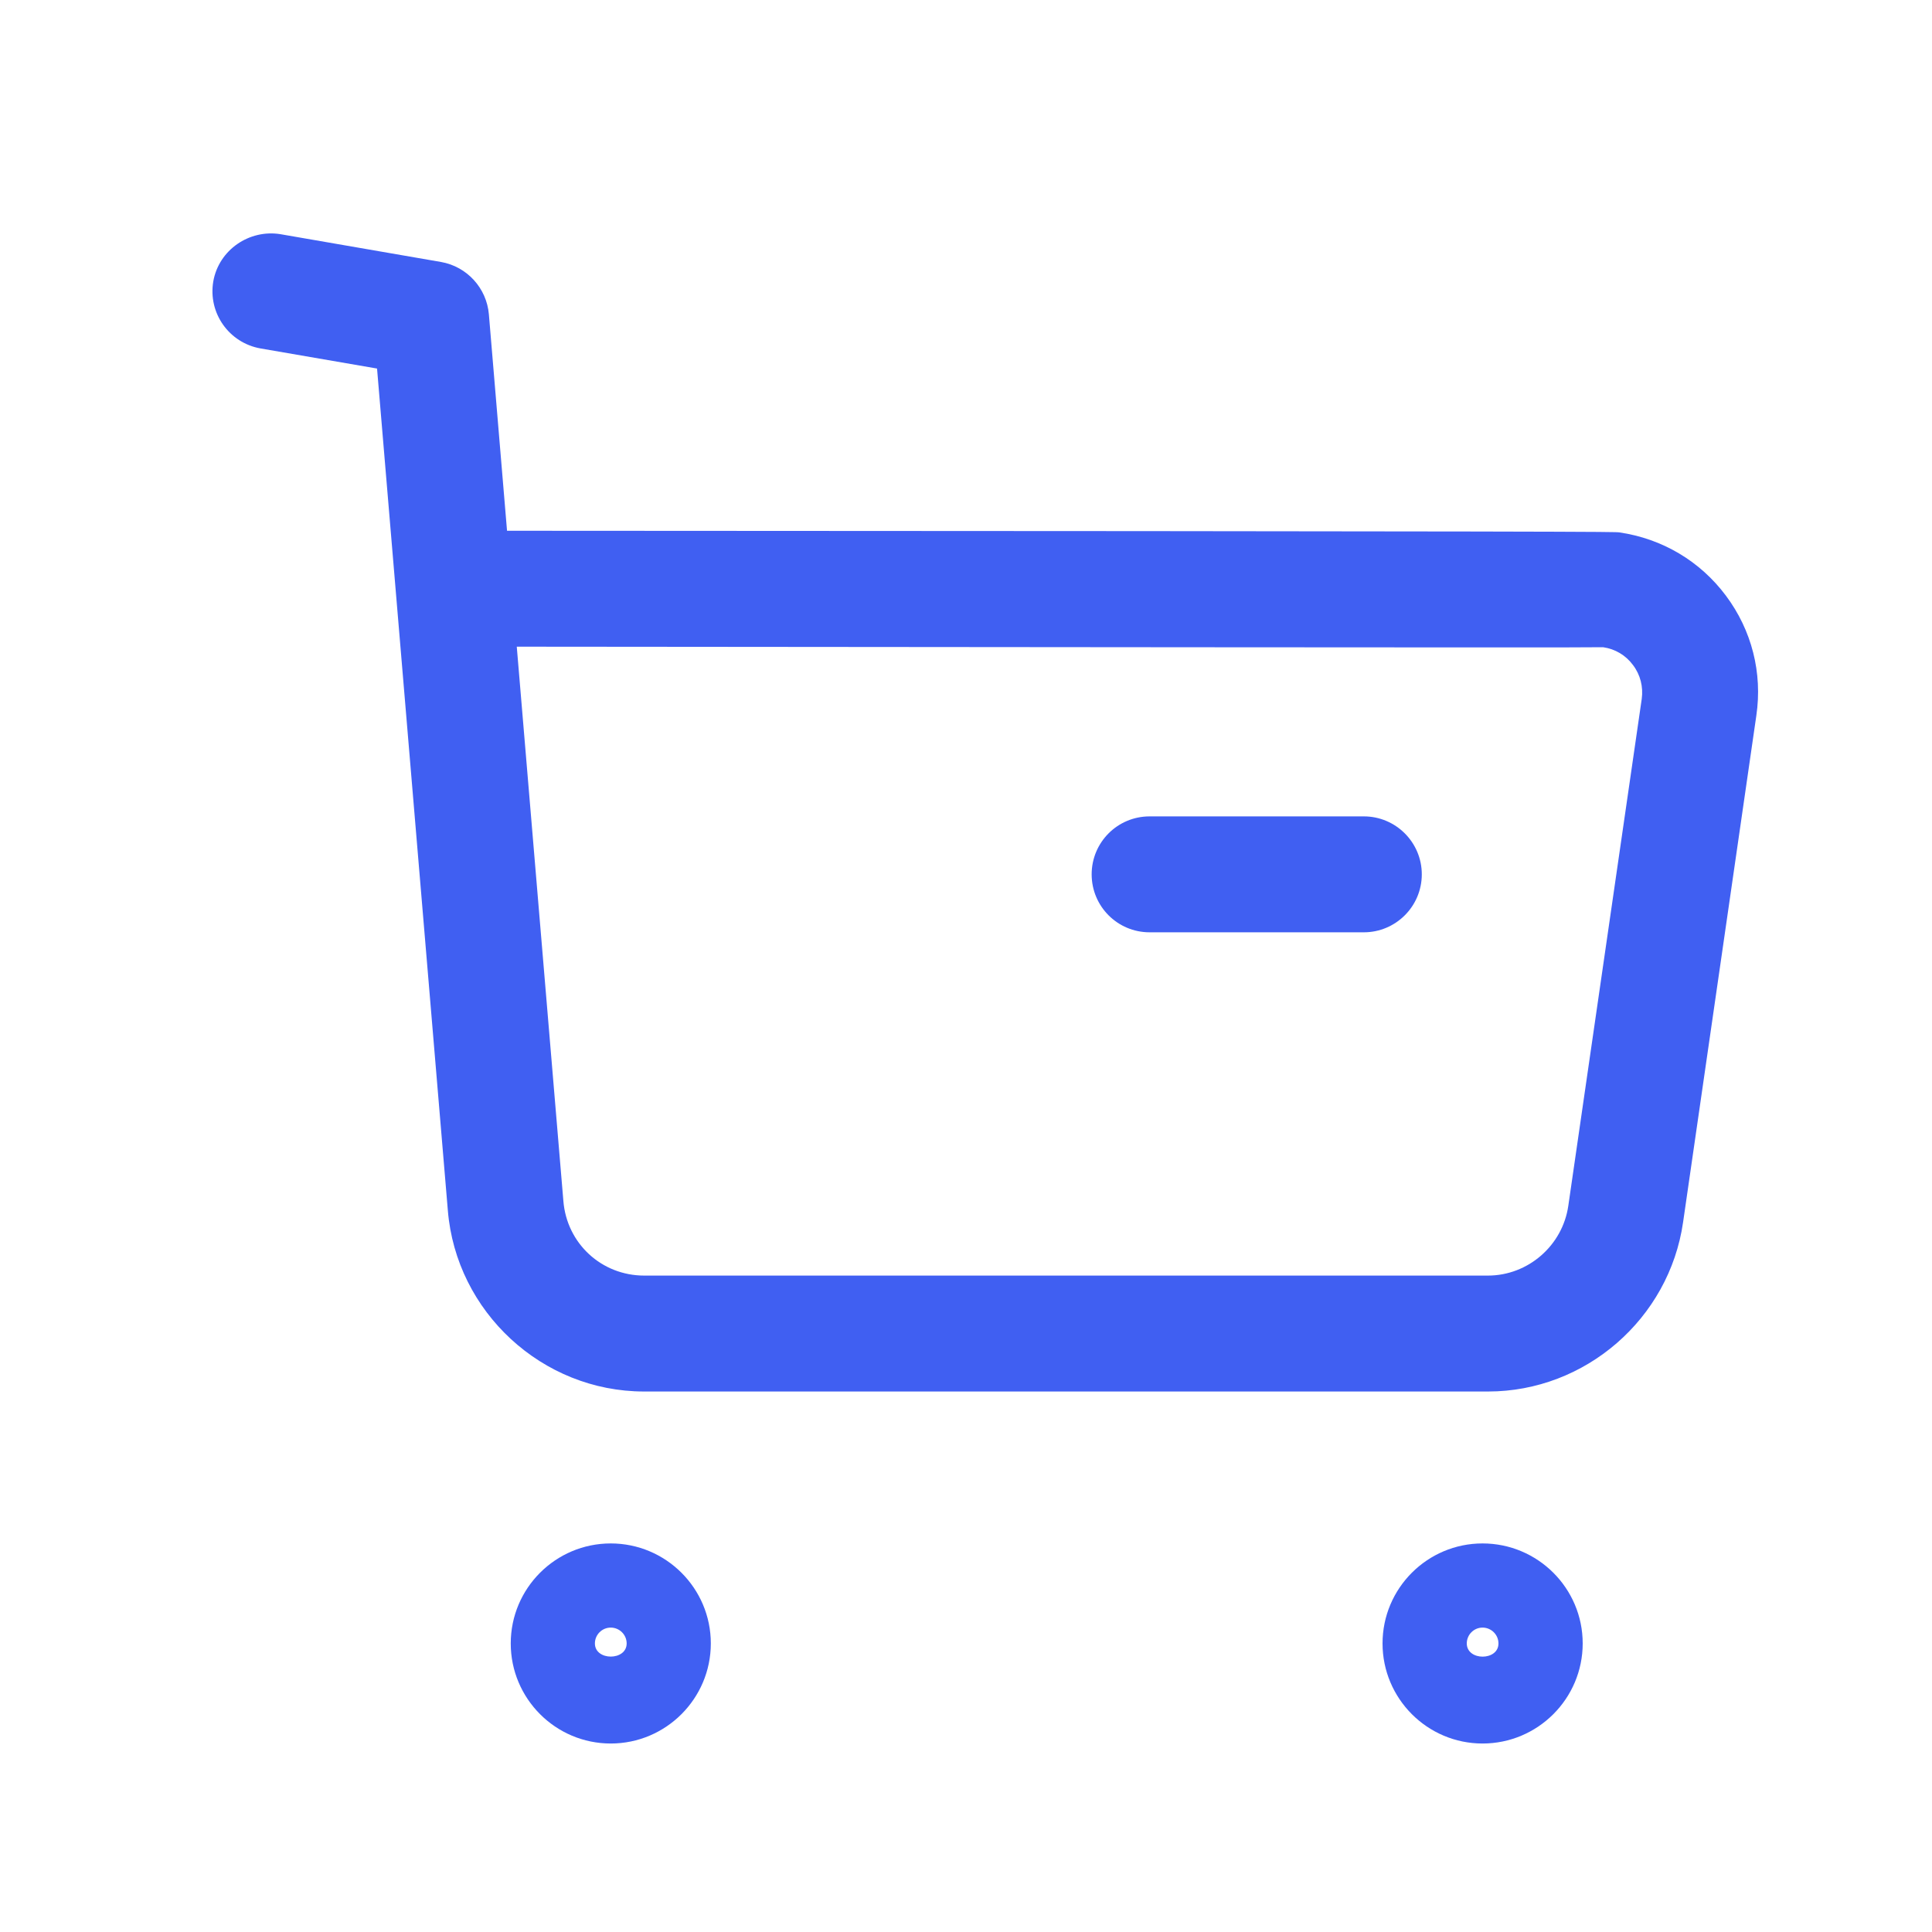 <svg width="25" height="25" viewBox="0 0 25 25" fill="none" xmlns="http://www.w3.org/2000/svg">
<rect width="25" height="25" fill="#F5F5F5"/>
<g id="shop page">
<rect width="1920" height="2984.44" transform="translate(-722 -770)" fill="white"/>
<rect width="1920" height="2984.44" transform="translate(-722 -770)" fill="white"/>
<g id="Section">
<g id="Main">
<g id="Background+Border">
<rect x="-104" y="-435.25" width="326.48" height="508.52" rx="15.5" fill="white"/>
<rect x="-104" y="-435.25" width="326.48" height="508.52" rx="15.5" stroke="#E9E9E9"/>
<g id="Link">
<rect x="-73" y="-13.48" width="264.48" height="55.75" rx="7.5" fill="white"/>
<rect x="-73" y="-13.48" width="264.48" height="55.75" rx="7.5" stroke="#405FF2"/>
<g id="SVG">
<path id="Vector" fill-rule="evenodd" clip-rule="evenodd" d="M17.648 12.064H14.876C14.46 12.064 14.126 11.728 14.126 11.314C14.126 10.9 14.46 10.564 14.876 10.564H17.648C18.061 10.564 18.398 10.9 18.398 11.314C18.398 11.728 18.061 12.064 17.648 12.064Z" fill="#405FF2"/>
<path id="Vector_2" fill-rule="evenodd" clip-rule="evenodd" d="M7.903 21.061C7.79 21.061 7.698 21.153 7.698 21.266C7.698 21.493 8.109 21.493 8.109 21.266C8.109 21.153 8.016 21.061 7.903 21.061ZM7.903 22.561C7.189 22.561 6.609 21.98 6.609 21.266C6.609 20.552 7.189 19.972 7.903 19.972C8.617 19.972 9.198 20.552 9.198 21.266C9.198 21.98 8.617 22.561 7.903 22.561Z" fill="#405FF2"/>
<path id="Vector_3" fill-rule="evenodd" clip-rule="evenodd" d="M19.184 21.061C19.072 21.061 18.98 21.153 18.98 21.266C18.981 21.495 19.391 21.493 19.39 21.266C19.39 21.153 19.297 21.061 19.184 21.061ZM19.184 22.561C18.47 22.561 17.89 21.98 17.89 21.266C17.89 20.552 18.47 19.972 19.184 19.972C19.899 19.972 20.48 20.552 20.48 21.266C20.48 21.98 19.899 22.561 19.184 22.561Z" fill="#405FF2"/>
<path id="Vector_4" fill-rule="evenodd" clip-rule="evenodd" d="M6.687 8.368L7.29 15.54C7.334 16.091 7.785 16.506 8.336 16.506H19.253C19.774 16.506 20.22 16.117 20.294 15.602L21.244 9.044C21.265 8.888 21.227 8.732 21.131 8.606C21.038 8.479 20.899 8.397 20.744 8.375C20.535 8.383 11.861 8.371 6.687 8.368ZM8.334 18.006C7.017 18.006 5.902 16.977 5.795 15.662L4.879 4.769L3.372 4.509C2.963 4.437 2.69 4.05 2.76 3.641C2.832 3.232 3.227 2.966 3.627 3.03L5.707 3.39C6.042 3.449 6.297 3.727 6.326 4.067L6.561 6.868C20.837 6.874 20.884 6.881 20.953 6.889C21.509 6.97 22 7.261 22.334 7.709C22.668 8.156 22.808 8.707 22.727 9.259L21.779 15.816C21.599 17.064 20.515 18.006 19.256 18.006H8.334Z" fill="#405FF2"/>
</g>
</g>
</g>
</g>
</g>
</g>
</svg>
